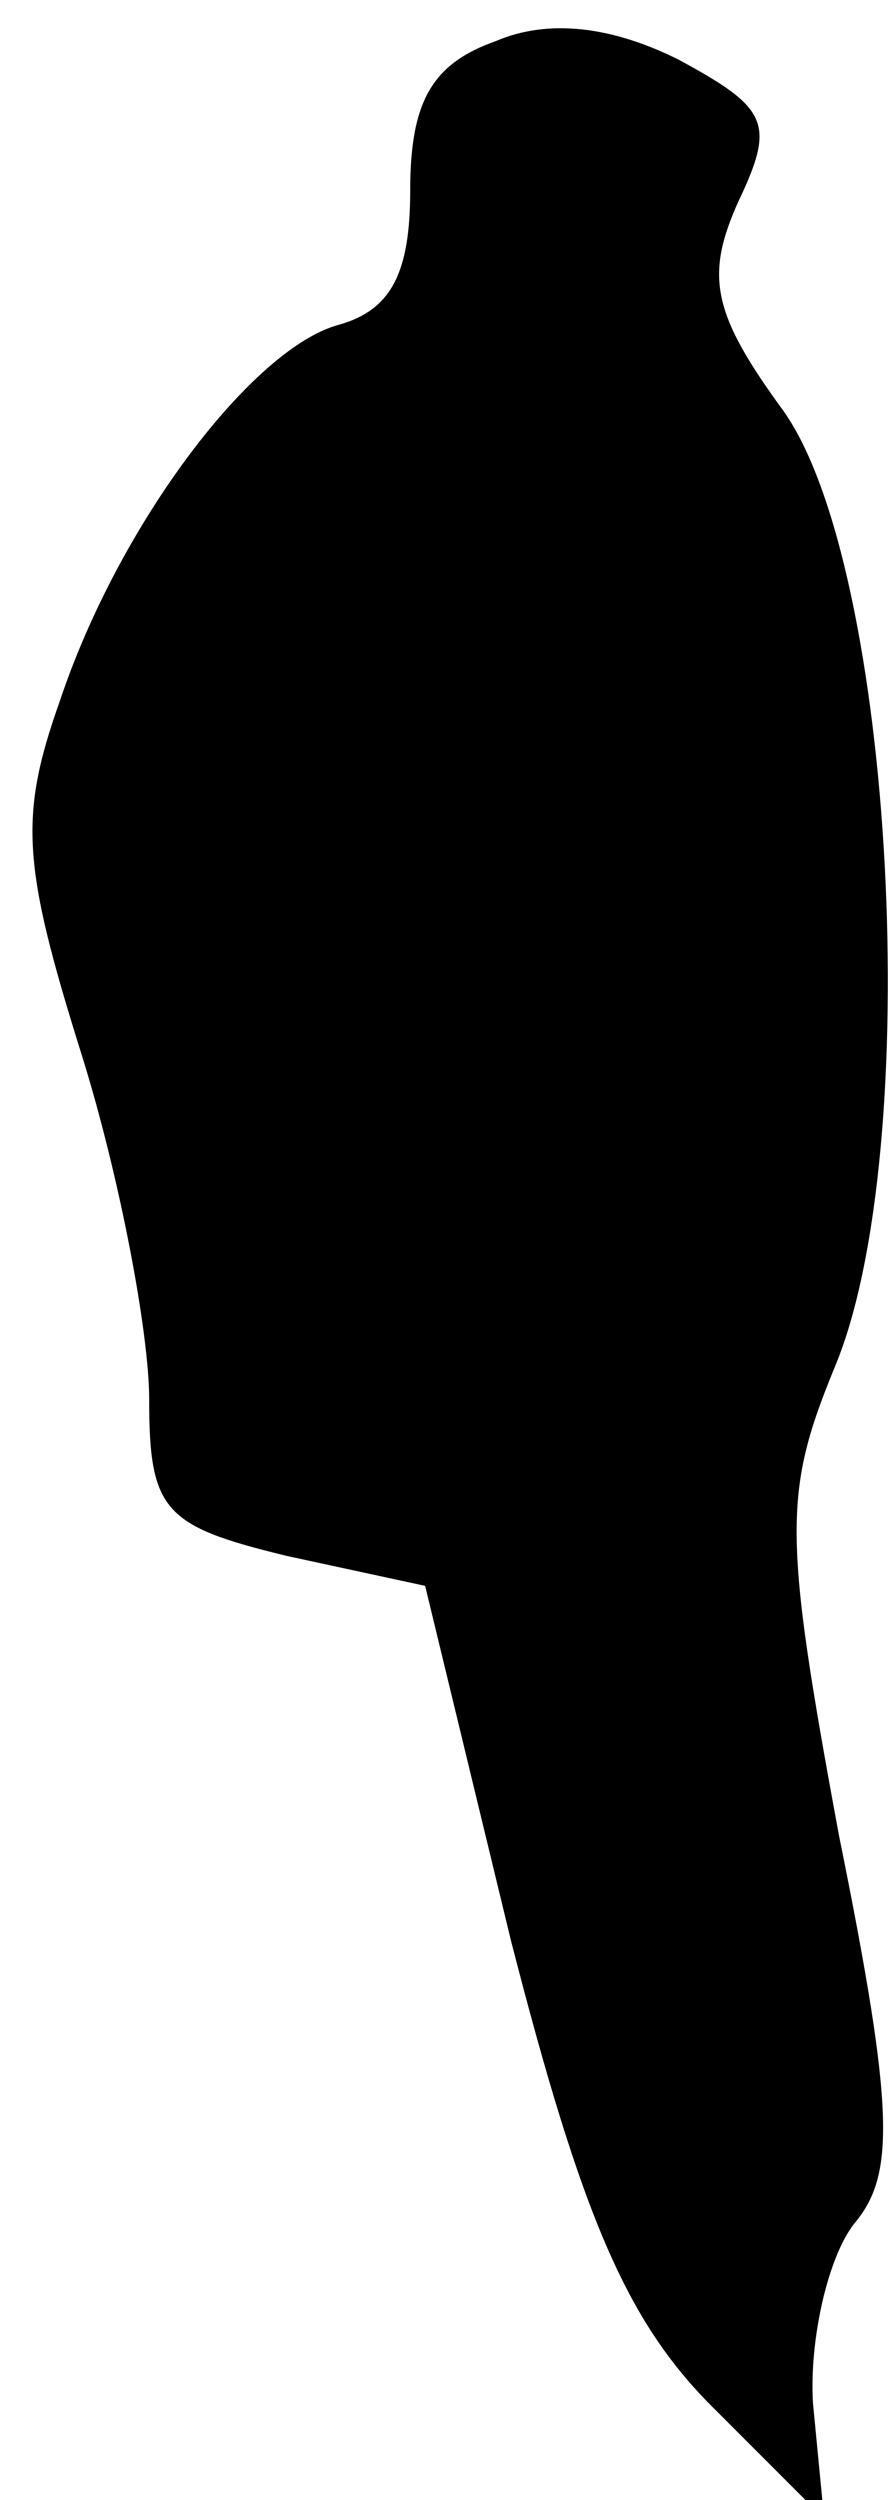 <?xml version="1.0" standalone="no"?>
<!DOCTYPE svg PUBLIC "-//W3C//DTD SVG 20010904//EN"
 "http://www.w3.org/TR/2001/REC-SVG-20010904/DTD/svg10.dtd">
<svg version="1.0" xmlns="http://www.w3.org/2000/svg"
 width="24pt" height="67pt" viewBox="0 0 24 67"
 preserveAspectRatio="xMidYMid meet">
<g transform="translate(0,67) scale(0.1,-0.1)"
fill="#000000" stroke="none">
<path fill="#000000" stroke="none" d="M133 659 c-17 -6 -23 -16 -23 -40 0
-22 -5 -32 -19 -36 -23 -6 -59 -53 -75 -101 -11 -31 -10 -44 6 -95 10 -32 18
-74 18 -92 0 -30 4 -34 37 -42 l37 -8 23 -95 c19 -74 31 -102 54 -125 l30 -30
-3 31 c-1 17 4 39 11 48 11 13 11 30 -4 104 -15 81 -15 92 -1 126 24 58 16
214 -14 256 -19 26 -21 36 -12 56 10 21 8 25 -16 38 -18 9 -35 11 -49 5z"/>
</g>
</svg>
